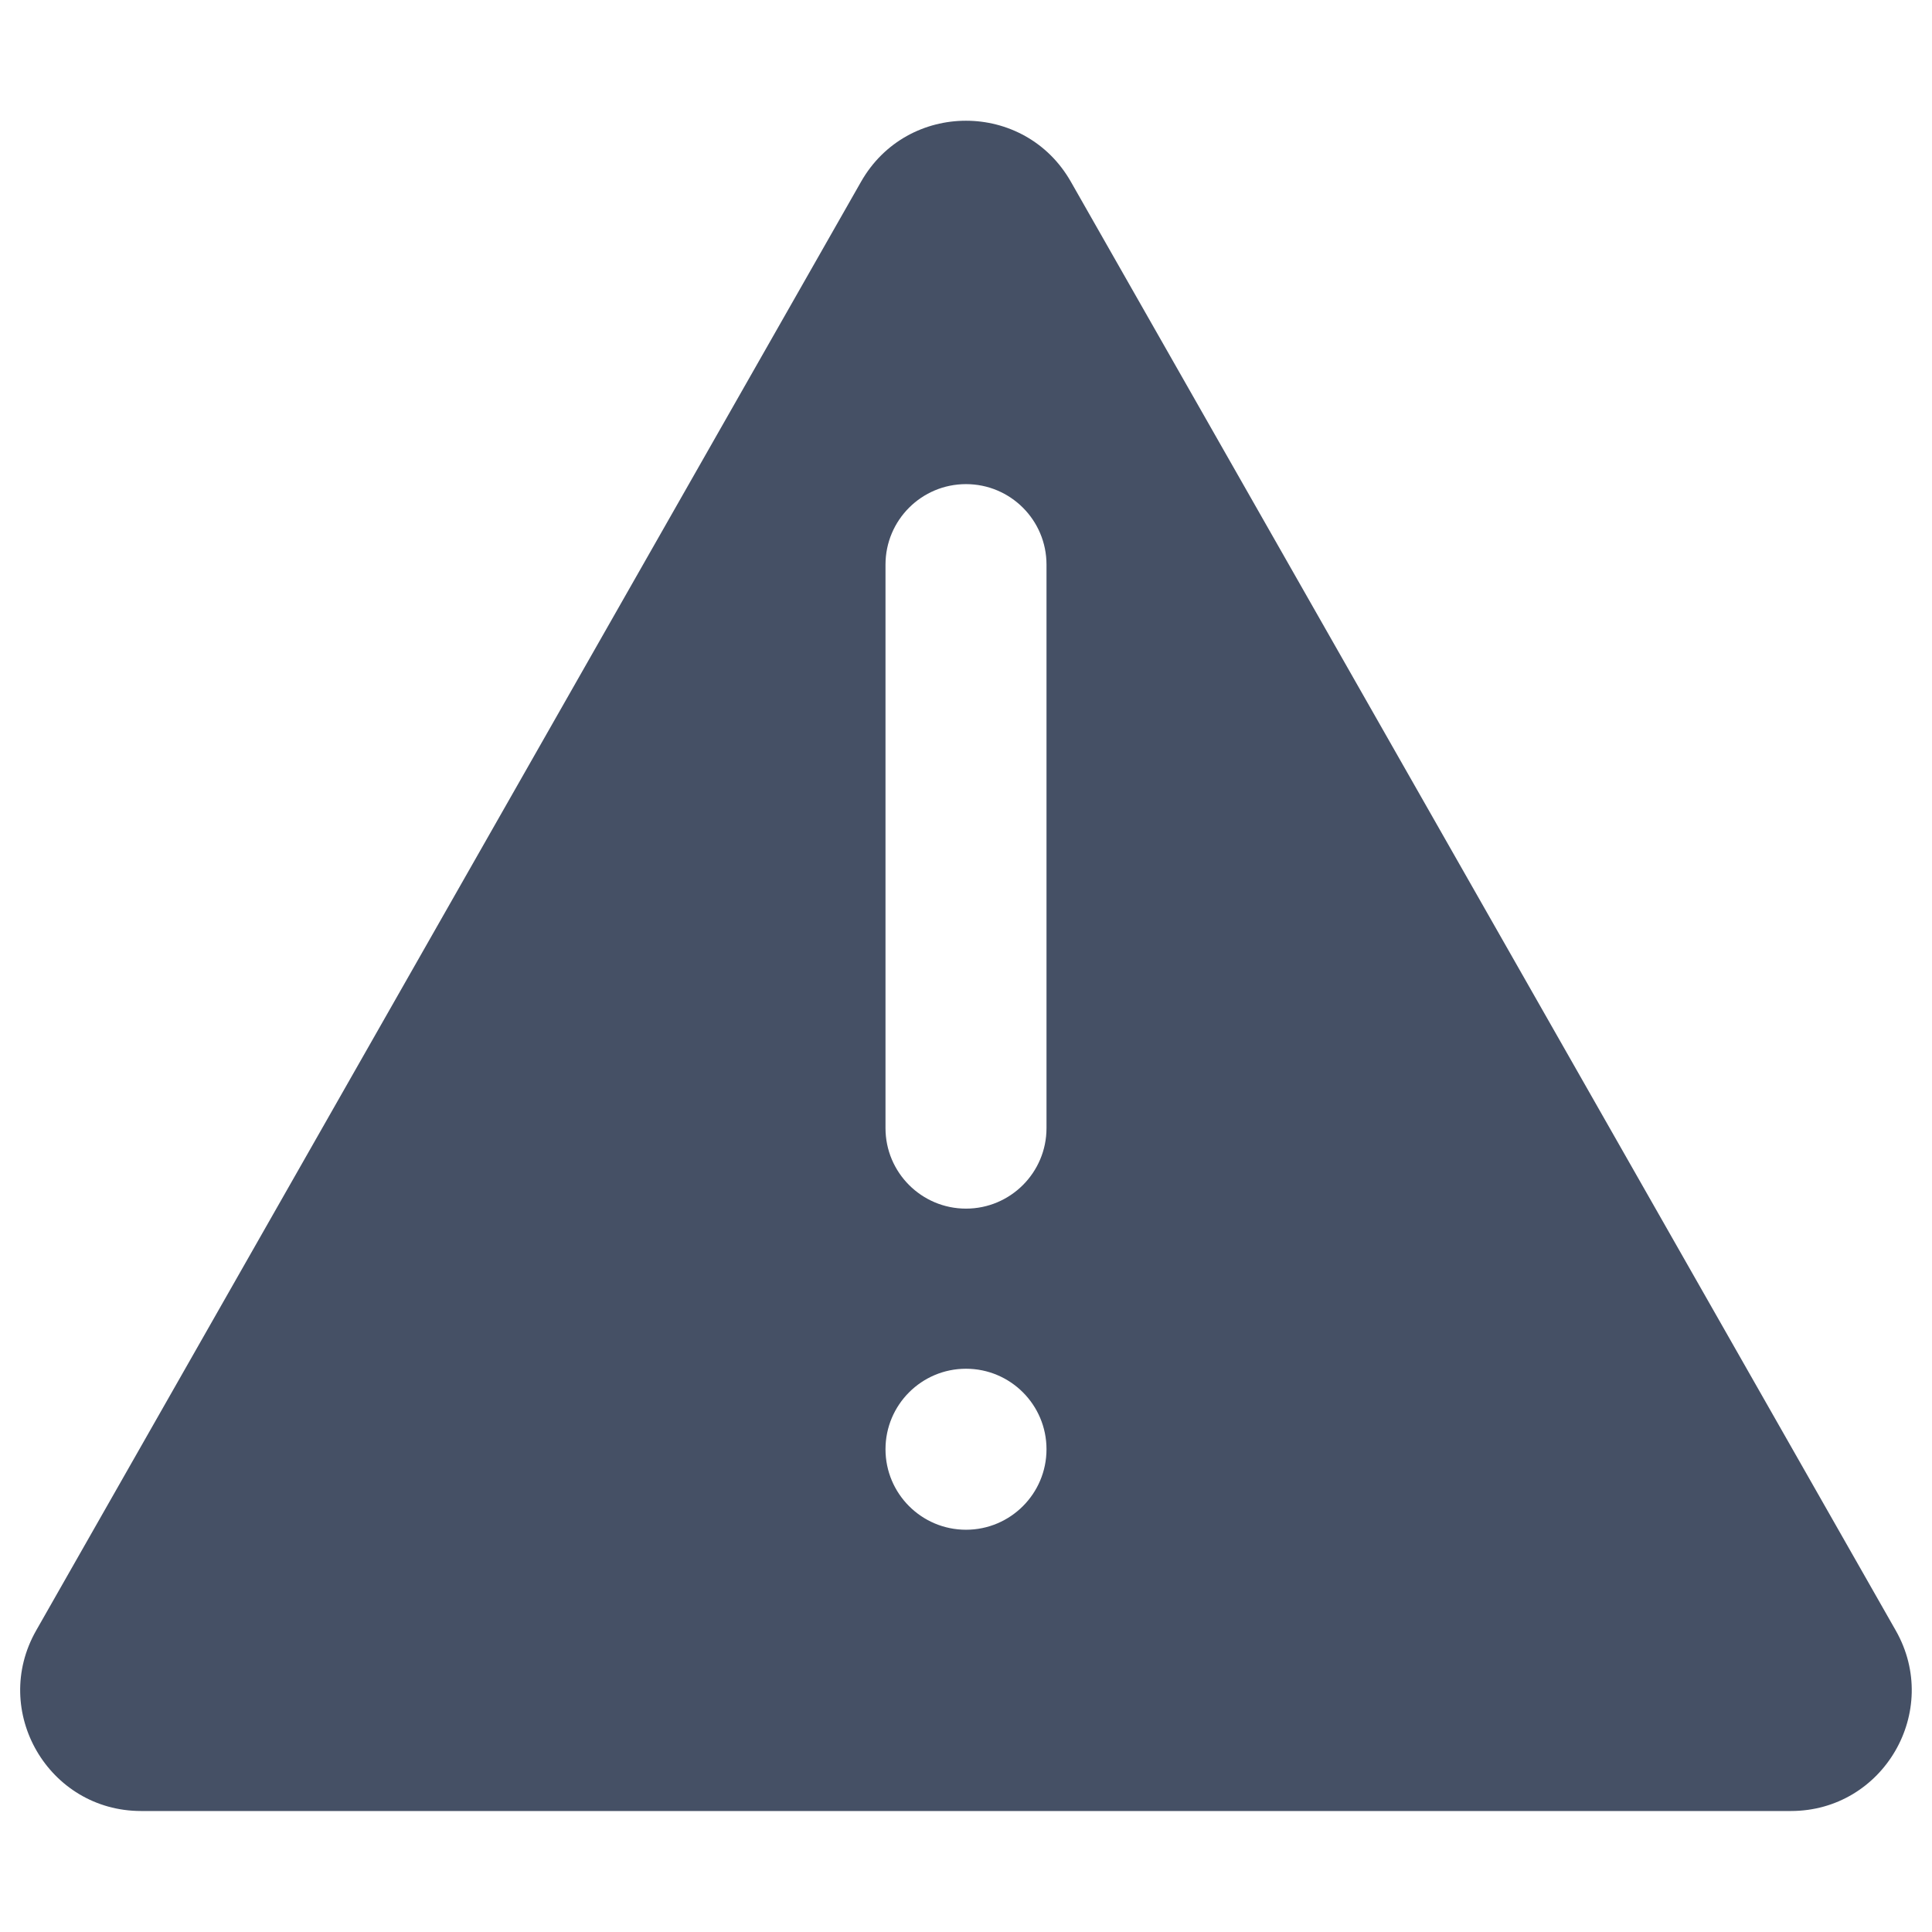 <svg width="24" height="24" viewBox="0 0 24 24" fill="none" xmlns="http://www.w3.org/2000/svg">
<g id="Size=24">
<path id="Vector" fill-rule="evenodd" clip-rule="evenodd" d="M13.303 2.258C12.728 1.247 11.271 1.247 10.696 2.258L0.449 20.255C-0.12 21.255 0.602 22.497 1.753 22.497H22.247C23.397 22.497 24.119 21.255 23.55 20.255L13.303 2.258ZM11 7.014C11 6.461 11.448 6.014 12 6.014C12.552 6.014 13 6.461 13 7.014V14.014C13 14.566 12.552 15.014 12 15.014C11.448 15.014 11 14.566 11 14.014V7.014ZM13 18.003C13 18.555 12.552 19.003 12 19.003C11.448 19.003 11 18.555 11 18.003C11 17.451 11.448 17.003 12 17.003C12.552 17.003 13 17.451 13 18.003Z" fill="#455065"/>
</g>
</svg>
